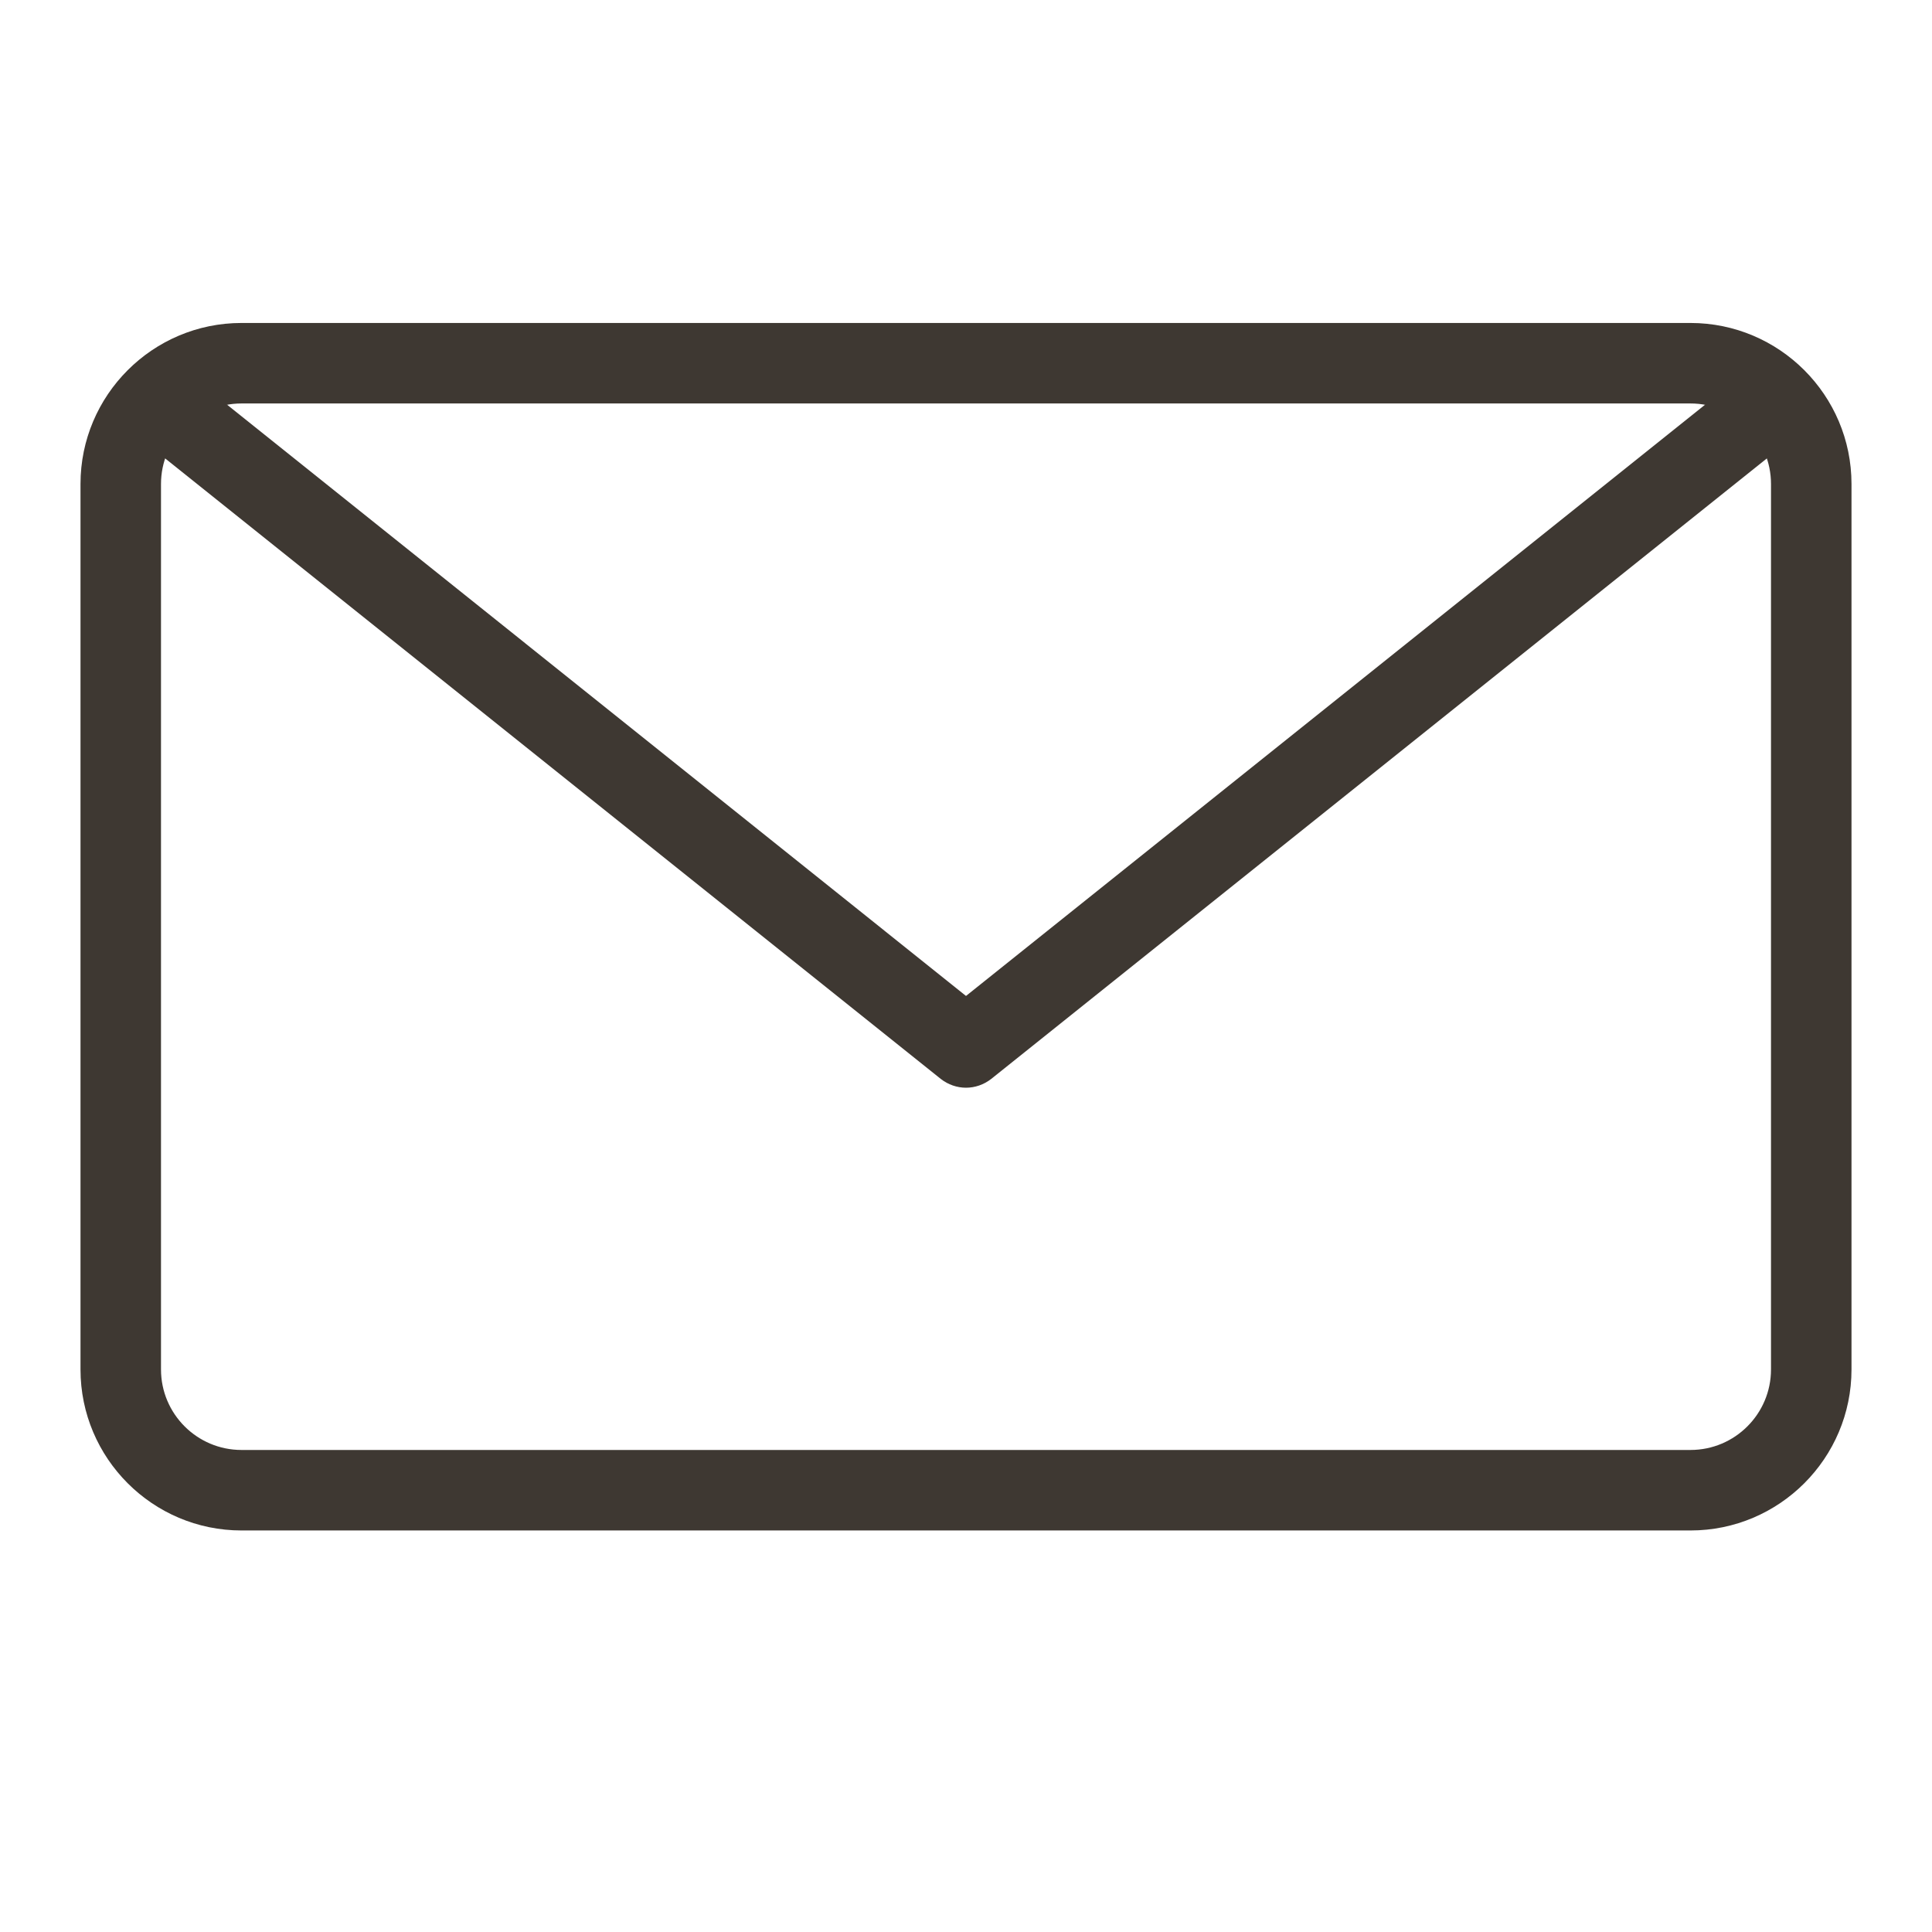 <svg xmlns:xlink="http://www.w3.org/1999/xlink" xmlns="http://www.w3.org/2000/svg" contentScriptType="text/ecmascript" zoomAndPan="magnify" contentStyleType="text/css" id="Outline_Version" enable-background="new 0 0 24 24" version="1.1" xml:space="preserve" width="24px" preserveAspectRatio="xMidYMid meet" viewBox="0 0 24 24" height="24px" x="0px" y="0px" role="img">
    <g fill="#3e3832">
        <g>
            <path d="M21,19.012H3c-1.103,0-2-0.897-2-2v-11c0-1.103,0.897-2,2-2h18c1.103,0,2,0.897,2,2v11C23,18.115,22.103,19.012,21,19.012    z M3,5.012c-0.552,0-1,0.449-1,1v11c0,0.551,0.448,1,1,1h18c0.552,0,1-0.449,1-1v-11c0-0.551-0.448-1-1-1H3z" />
        </g>
        <g>
            <path d="M12,13.512c-0.11,0-0.221-0.037-0.313-0.109l-10-8c-0.216-0.173-0.25-0.487-0.078-0.703    C1.783,4.484,2.097,4.45,2.313,4.621L12,12.372l9.688-7.75c0.218-0.172,0.531-0.136,0.703,0.078    c0.172,0.216,0.138,0.53-0.078,0.703l-10,8C12.221,13.475,12.11,13.512,12,13.512z" />
        </g>
    </g>
</svg>
